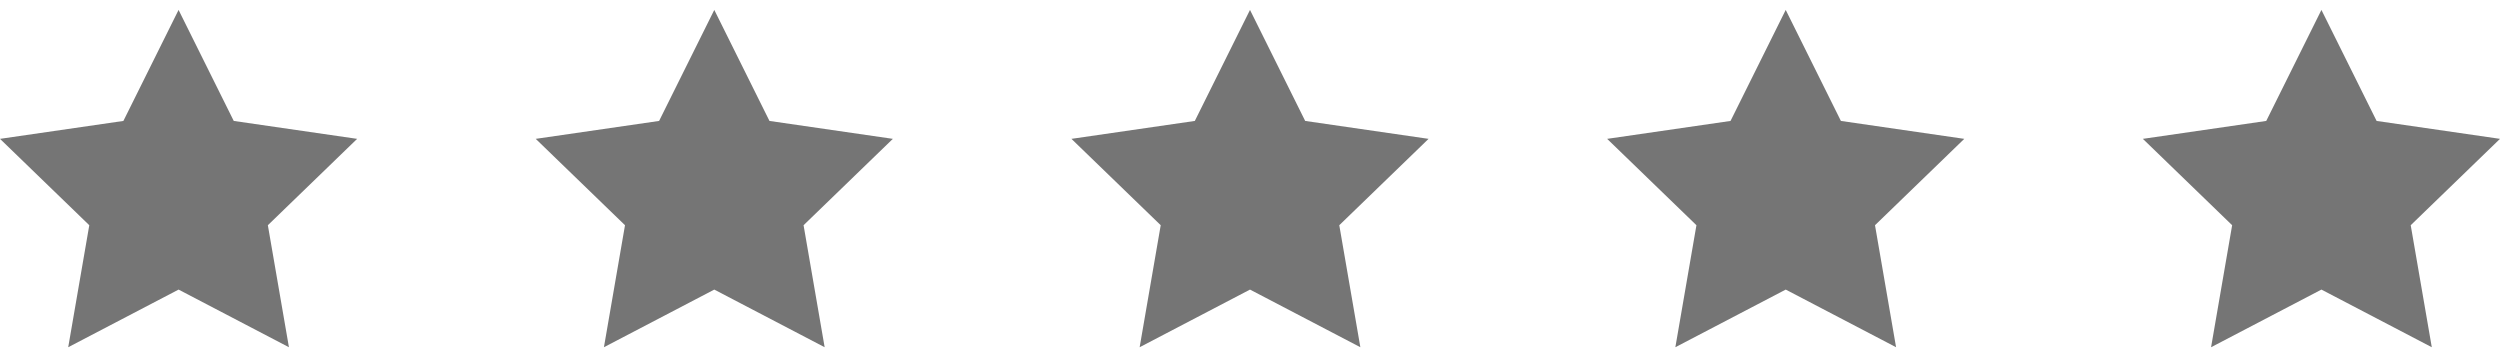 <svg width="126" height="18" viewBox="0 0 126 18" fill="none" xmlns="http://www.w3.org/2000/svg">
<path fill-rule="evenodd" clip-rule="evenodd" d="M9 0.5L11.781 6.095L18 6.998L13.5 11.351L14.562 17.5L9 14.595L3.438 17.5L4.5 11.351L0 6.998L6.219 6.095L9 0.5V0.5Z" fill="#757575"/>
<path fill-rule="evenodd" clip-rule="evenodd" d="M36 0.5L38.781 6.095L45 6.998L40.5 11.351L41.562 17.5L36 14.595L30.438 17.5L31.5 11.351L27 6.998L33.219 6.095L36 0.5V0.5Z" fill="#757575"/>
<path fill-rule="evenodd" clip-rule="evenodd" d="M63 0.5L65.781 6.095L72 6.998L67.5 11.351L68.562 17.5L63 14.595L57.438 17.5L58.5 11.351L54 6.998L60.219 6.095L63 0.5V0.5Z" fill="#757575"/>
<path fill-rule="evenodd" clip-rule="evenodd" d="M90 0.5L92.781 6.095L99 6.998L94.5 11.351L95.562 17.5L90 14.595L84.438 17.5L85.5 11.351L81 6.998L87.219 6.095L90 0.5V0.5Z" fill="#757575"/>
<path fill-rule="evenodd" clip-rule="evenodd" d="M117 0.5L119.781 6.095L126 6.998L121.5 11.351L122.562 17.5L117 14.595L111.438 17.5L112.5 11.351L108 6.998L114.219 6.095L117 0.5V0.5Z" fill="#757575"/>
</svg>
